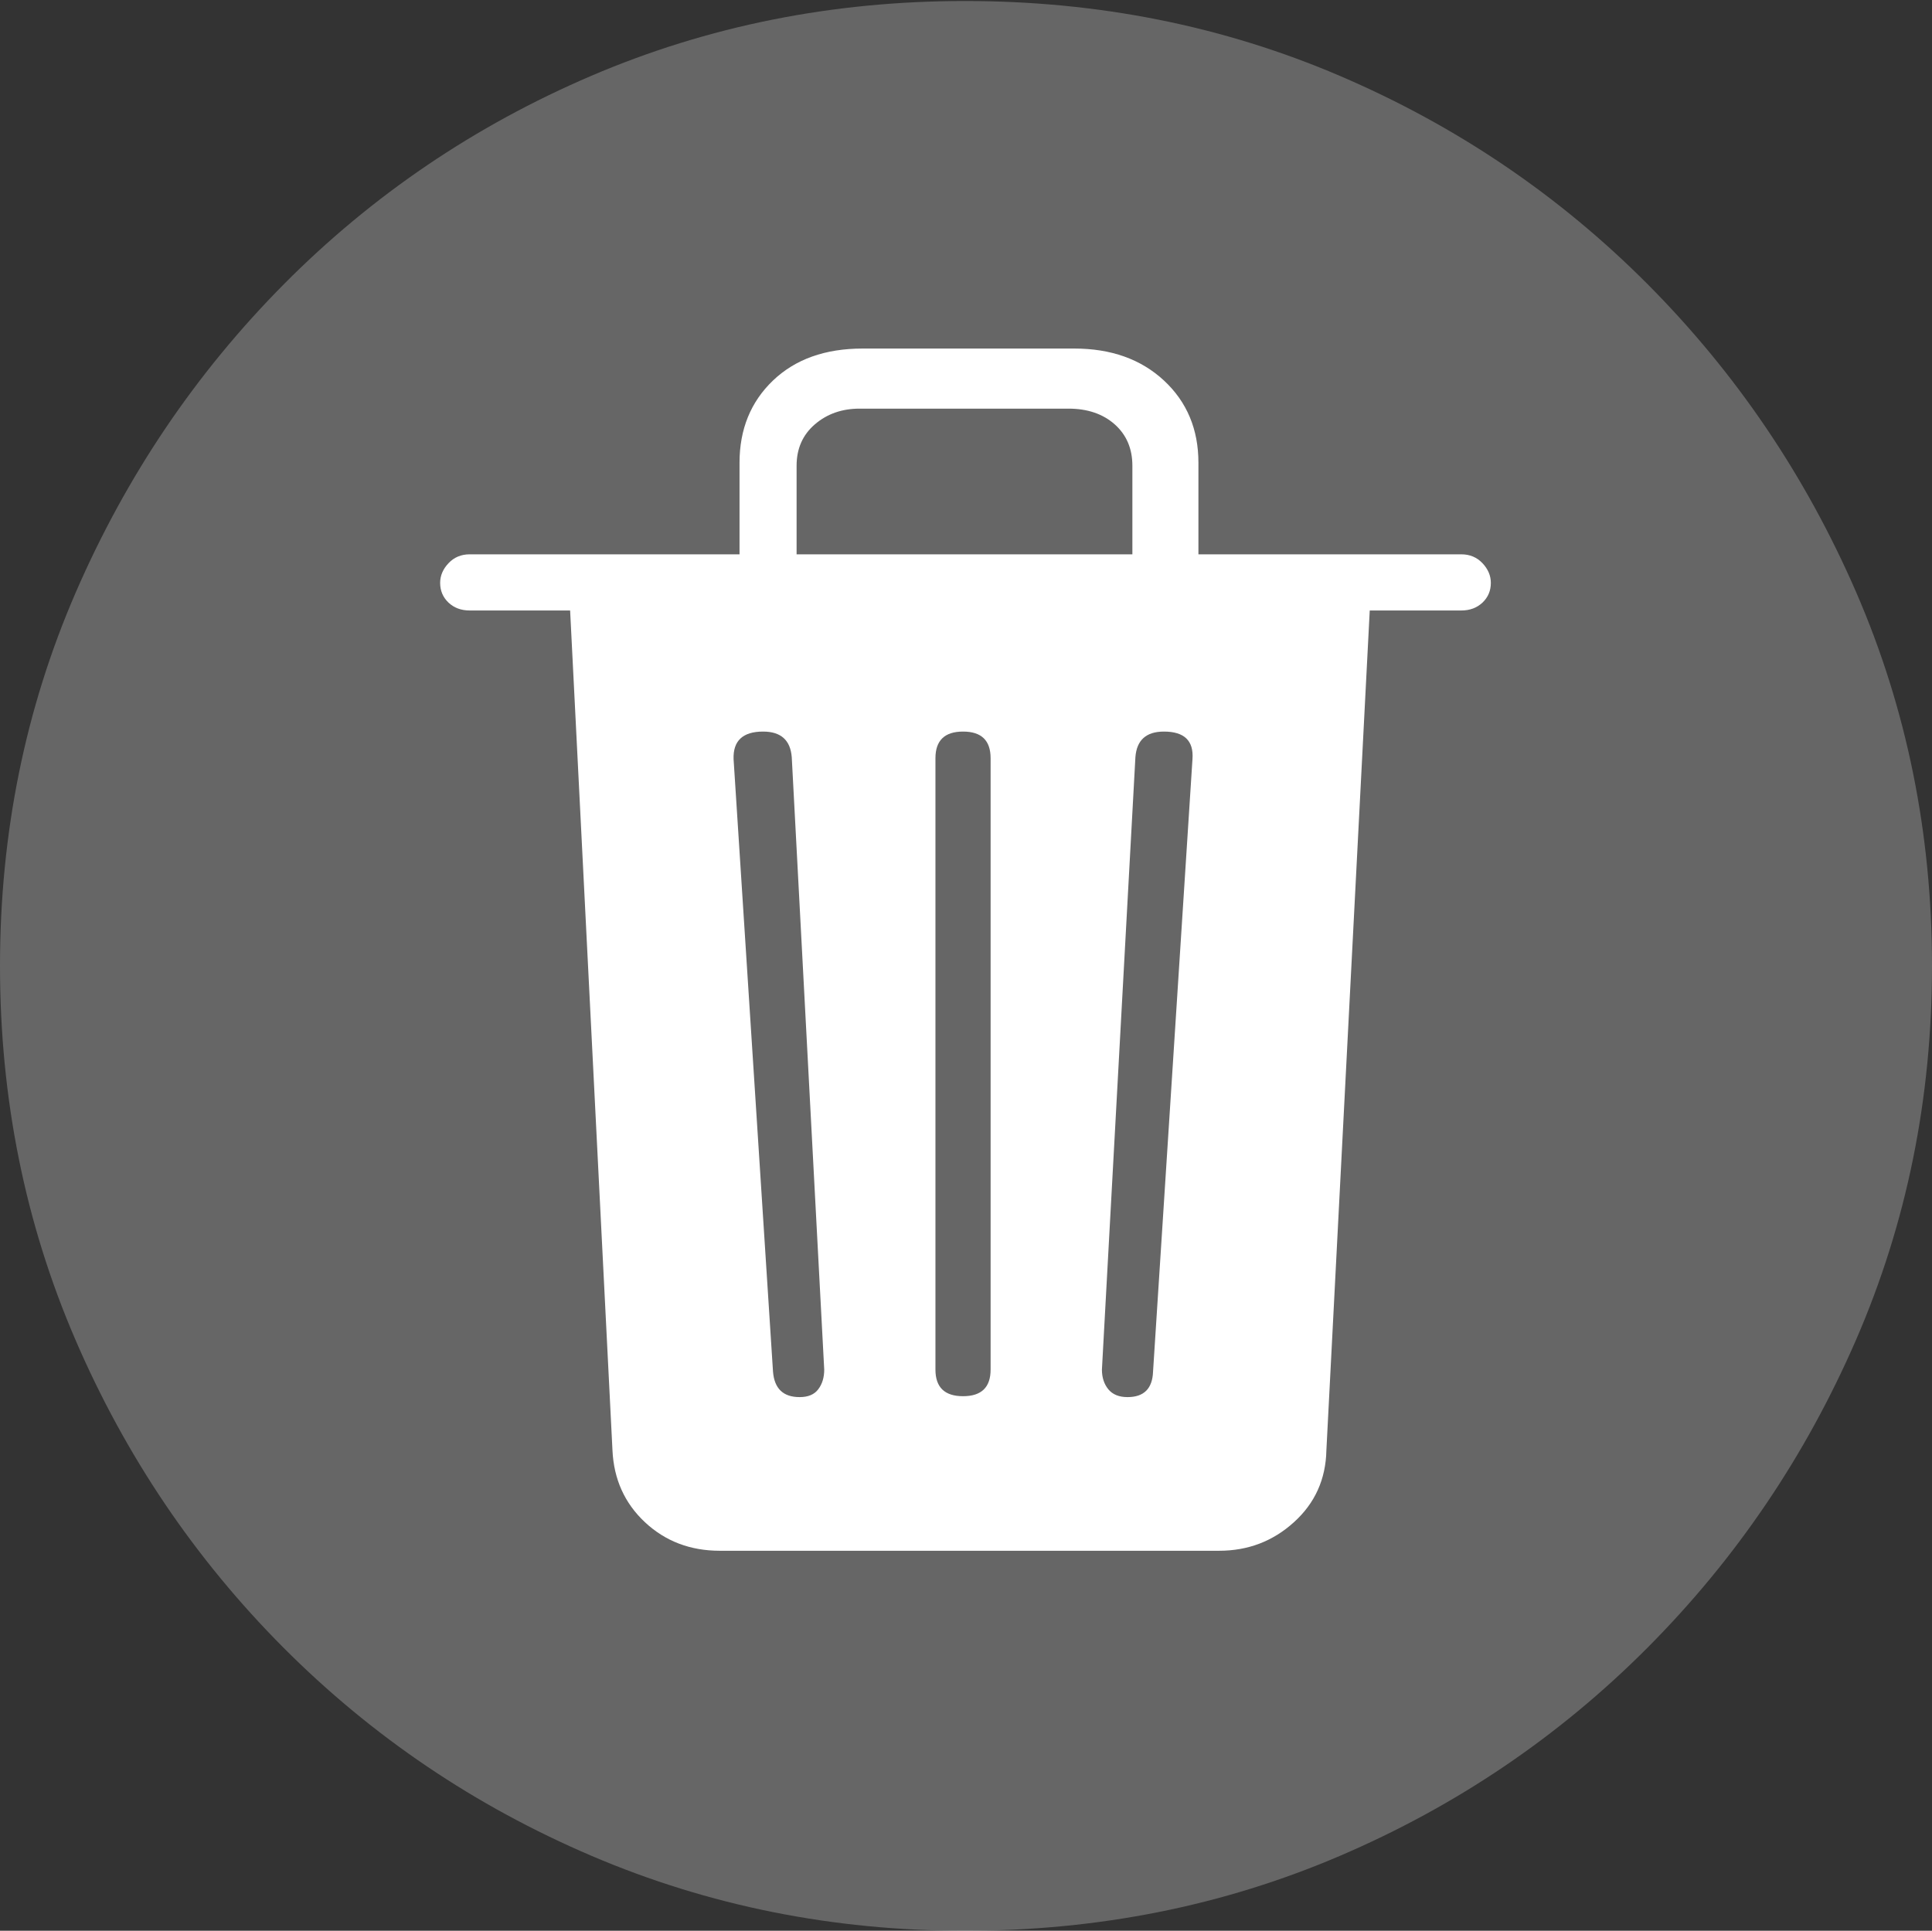 <?xml version="1.0" encoding="UTF-8"?>
<!--Generator: Apple Native CoreSVG 175-->
<!DOCTYPE svg
PUBLIC "-//W3C//DTD SVG 1.1//EN"
       "http://www.w3.org/Graphics/SVG/1.1/DTD/svg11.dtd">
<svg version="1.1" xmlns="http://www.w3.org/2000/svg" xmlns:xlink="http://www.w3.org/1999/xlink" width="19.16" height="19.15">
 <rect width="100%" height="100%" fill="#333333" stroke="none"/>
 <g>
  <rect height="19.15" opacity="0" width="19.16" x="0" y="0"/>
  <path d="M9.57 19.15Q11.553 19.15 13.286 18.408Q15.02 17.666 16.338 16.343Q17.656 15.02 18.408 13.286Q19.16 11.553 19.16 9.58Q19.16 7.607 18.408 5.874Q17.656 4.141 16.338 2.817Q15.02 1.494 13.286 0.752Q11.553 0.01 9.57 0.01Q7.598 0.01 5.864 0.752Q4.131 1.494 2.817 2.817Q1.504 4.141 0.752 5.874Q0 7.607 0 9.58Q0 11.553 0.747 13.286Q1.494 15.02 2.812 16.343Q4.131 17.666 5.869 18.408Q7.607 19.15 9.57 19.15Z" fill="rgba(255,255,255,0.25)"/>
  <path d="M7.139 15.381Q6.699 15.381 6.396 15.098Q6.094 14.815 6.074 14.385L5.654 6.055L4.658 6.055Q4.531 6.055 4.448 5.977Q4.365 5.898 4.365 5.781Q4.365 5.674 4.448 5.586Q4.531 5.498 4.658 5.498L7.334 5.498L7.334 4.59Q7.334 4.092 7.666 3.774Q7.998 3.457 8.555 3.457L10.654 3.457Q11.201 3.457 11.543 3.774Q11.885 4.092 11.885 4.59L11.885 5.498L14.492 5.498Q14.619 5.498 14.702 5.586Q14.785 5.674 14.785 5.781Q14.785 5.898 14.702 5.977Q14.619 6.055 14.492 6.055L13.584 6.055L13.154 14.385Q13.145 14.815 12.832 15.098Q12.52 15.381 12.09 15.381ZM7.93 13.857Q8.057 13.857 8.115 13.779Q8.174 13.701 8.174 13.584L7.852 7.51Q7.832 7.256 7.568 7.256Q7.266 7.256 7.275 7.529L7.666 13.604Q7.686 13.857 7.93 13.857ZM9.551 13.848Q9.824 13.848 9.824 13.584L9.824 7.52Q9.824 7.256 9.551 7.256Q9.277 7.256 9.277 7.52L9.277 13.584Q9.277 13.848 9.551 13.848ZM11.182 13.857Q11.426 13.857 11.435 13.604L11.826 7.529Q11.846 7.256 11.543 7.256Q11.279 7.256 11.26 7.51L10.928 13.584Q10.928 13.701 10.991 13.779Q11.055 13.857 11.182 13.857ZM7.9 5.498L11.23 5.498L11.23 4.619Q11.23 4.365 11.055 4.209Q10.879 4.053 10.596 4.053L8.525 4.053Q8.262 4.053 8.081 4.209Q7.9 4.365 7.9 4.619Z" fill="#ffffff"/>
 </g>
</svg>
